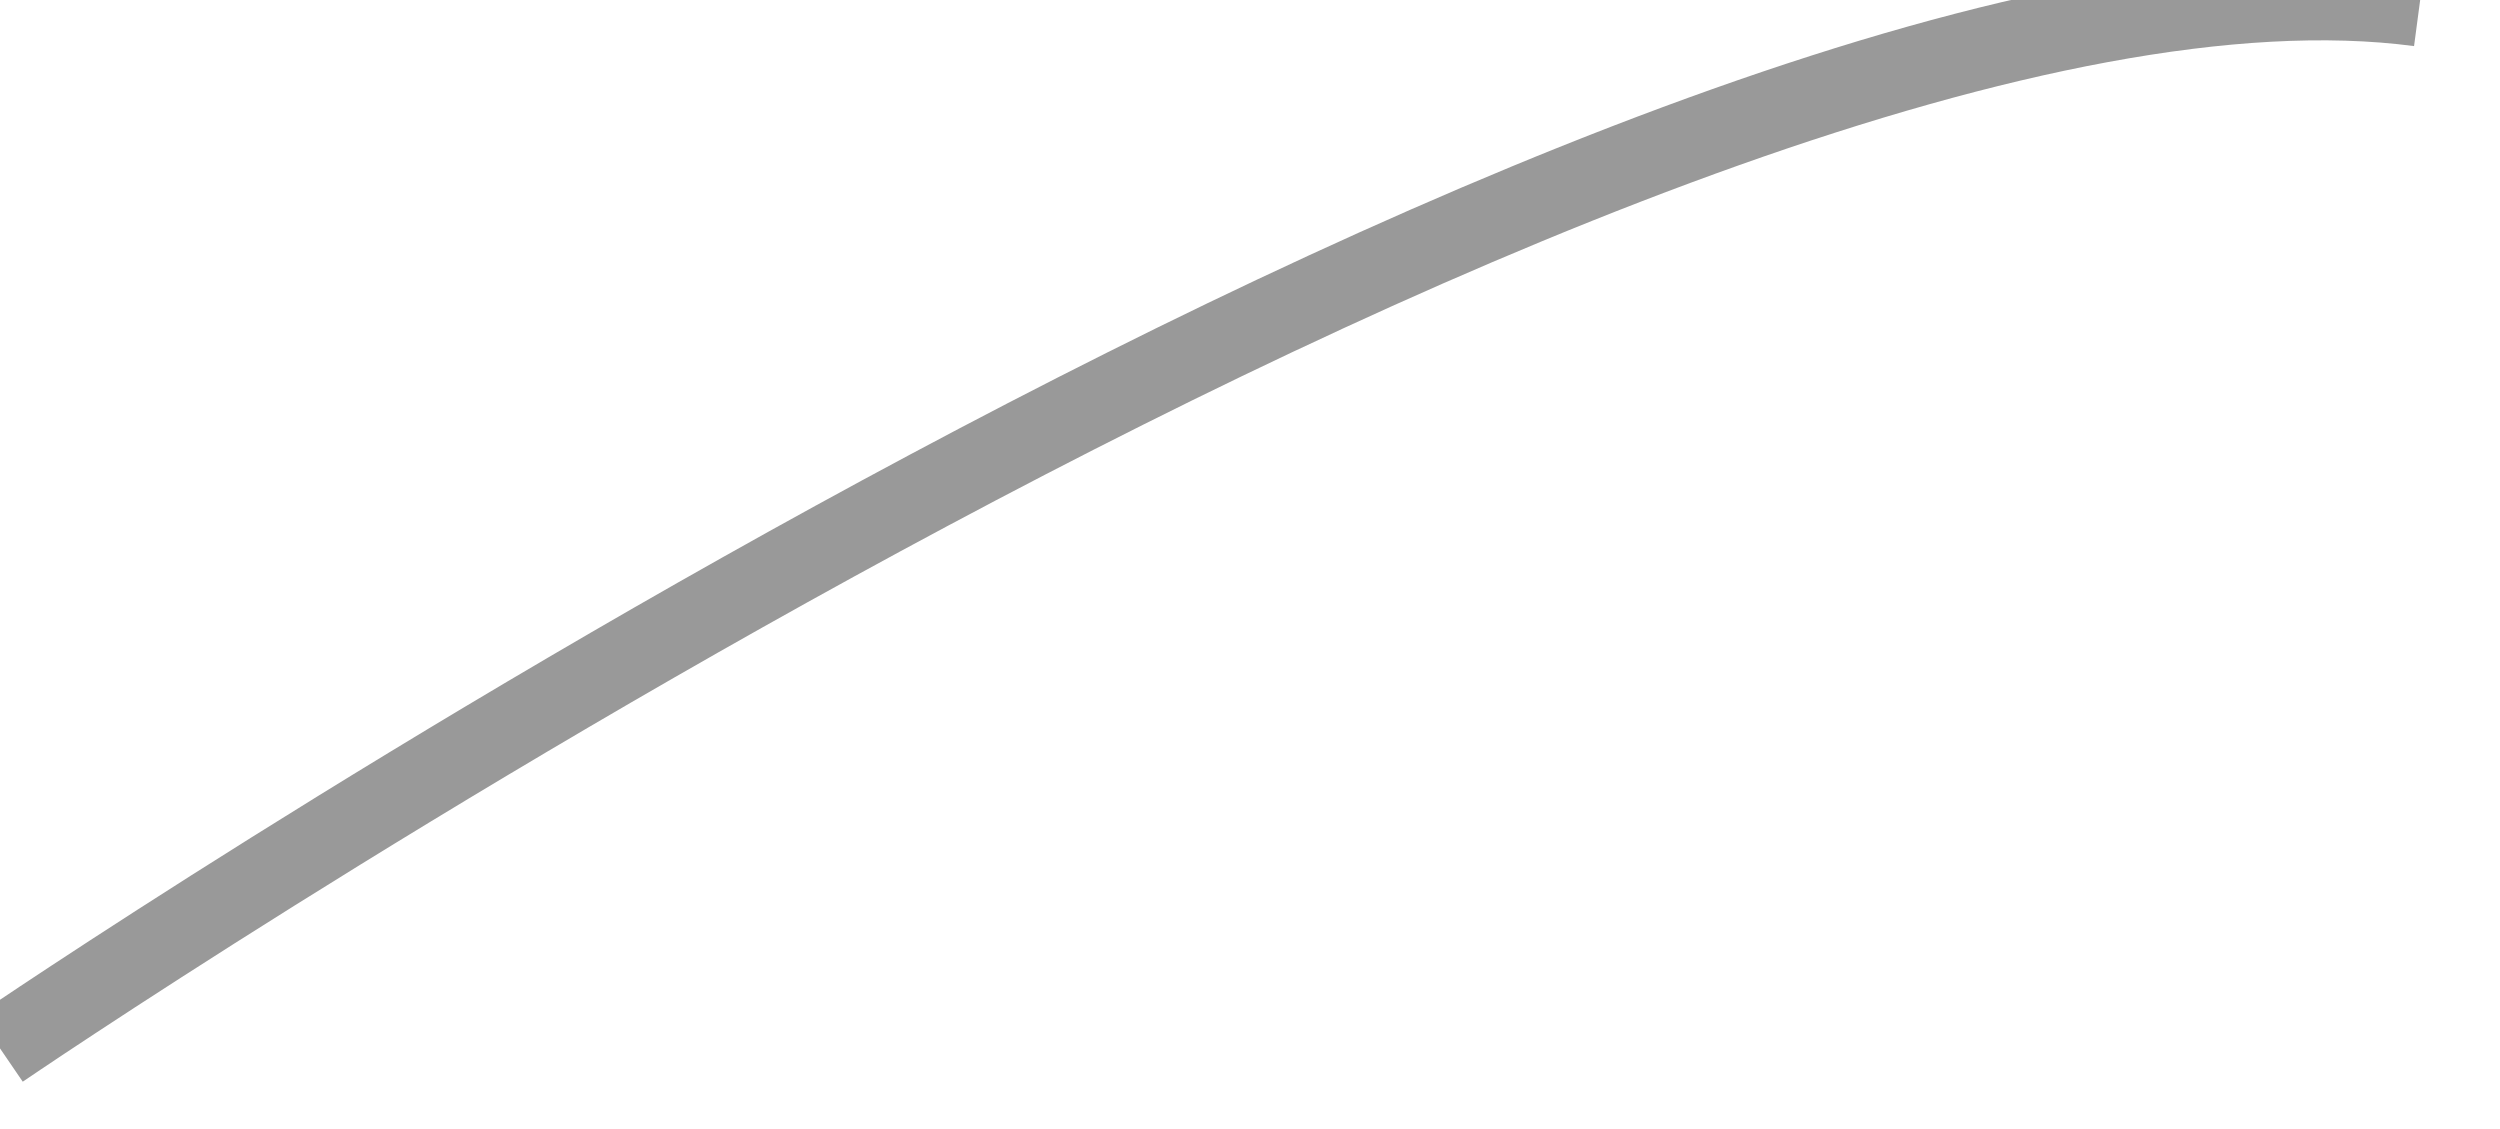 ﻿<?xml version="1.0" encoding="utf-8"?>
<svg version="1.1" xmlns:xlink="http://www.w3.org/1999/xlink" width="31px" height="14px" xmlns="http://www.w3.org/2000/svg">
  <g transform="matrix(1 0 0 1 -144 -60 )">
    <path d="M 0 13  C 0 13  20.727 -1.155  30 0.076  " stroke-width="1" stroke="#999999" fill="none" transform="matrix(1 0 0 1 144 60 )" />
  </g>
</svg>